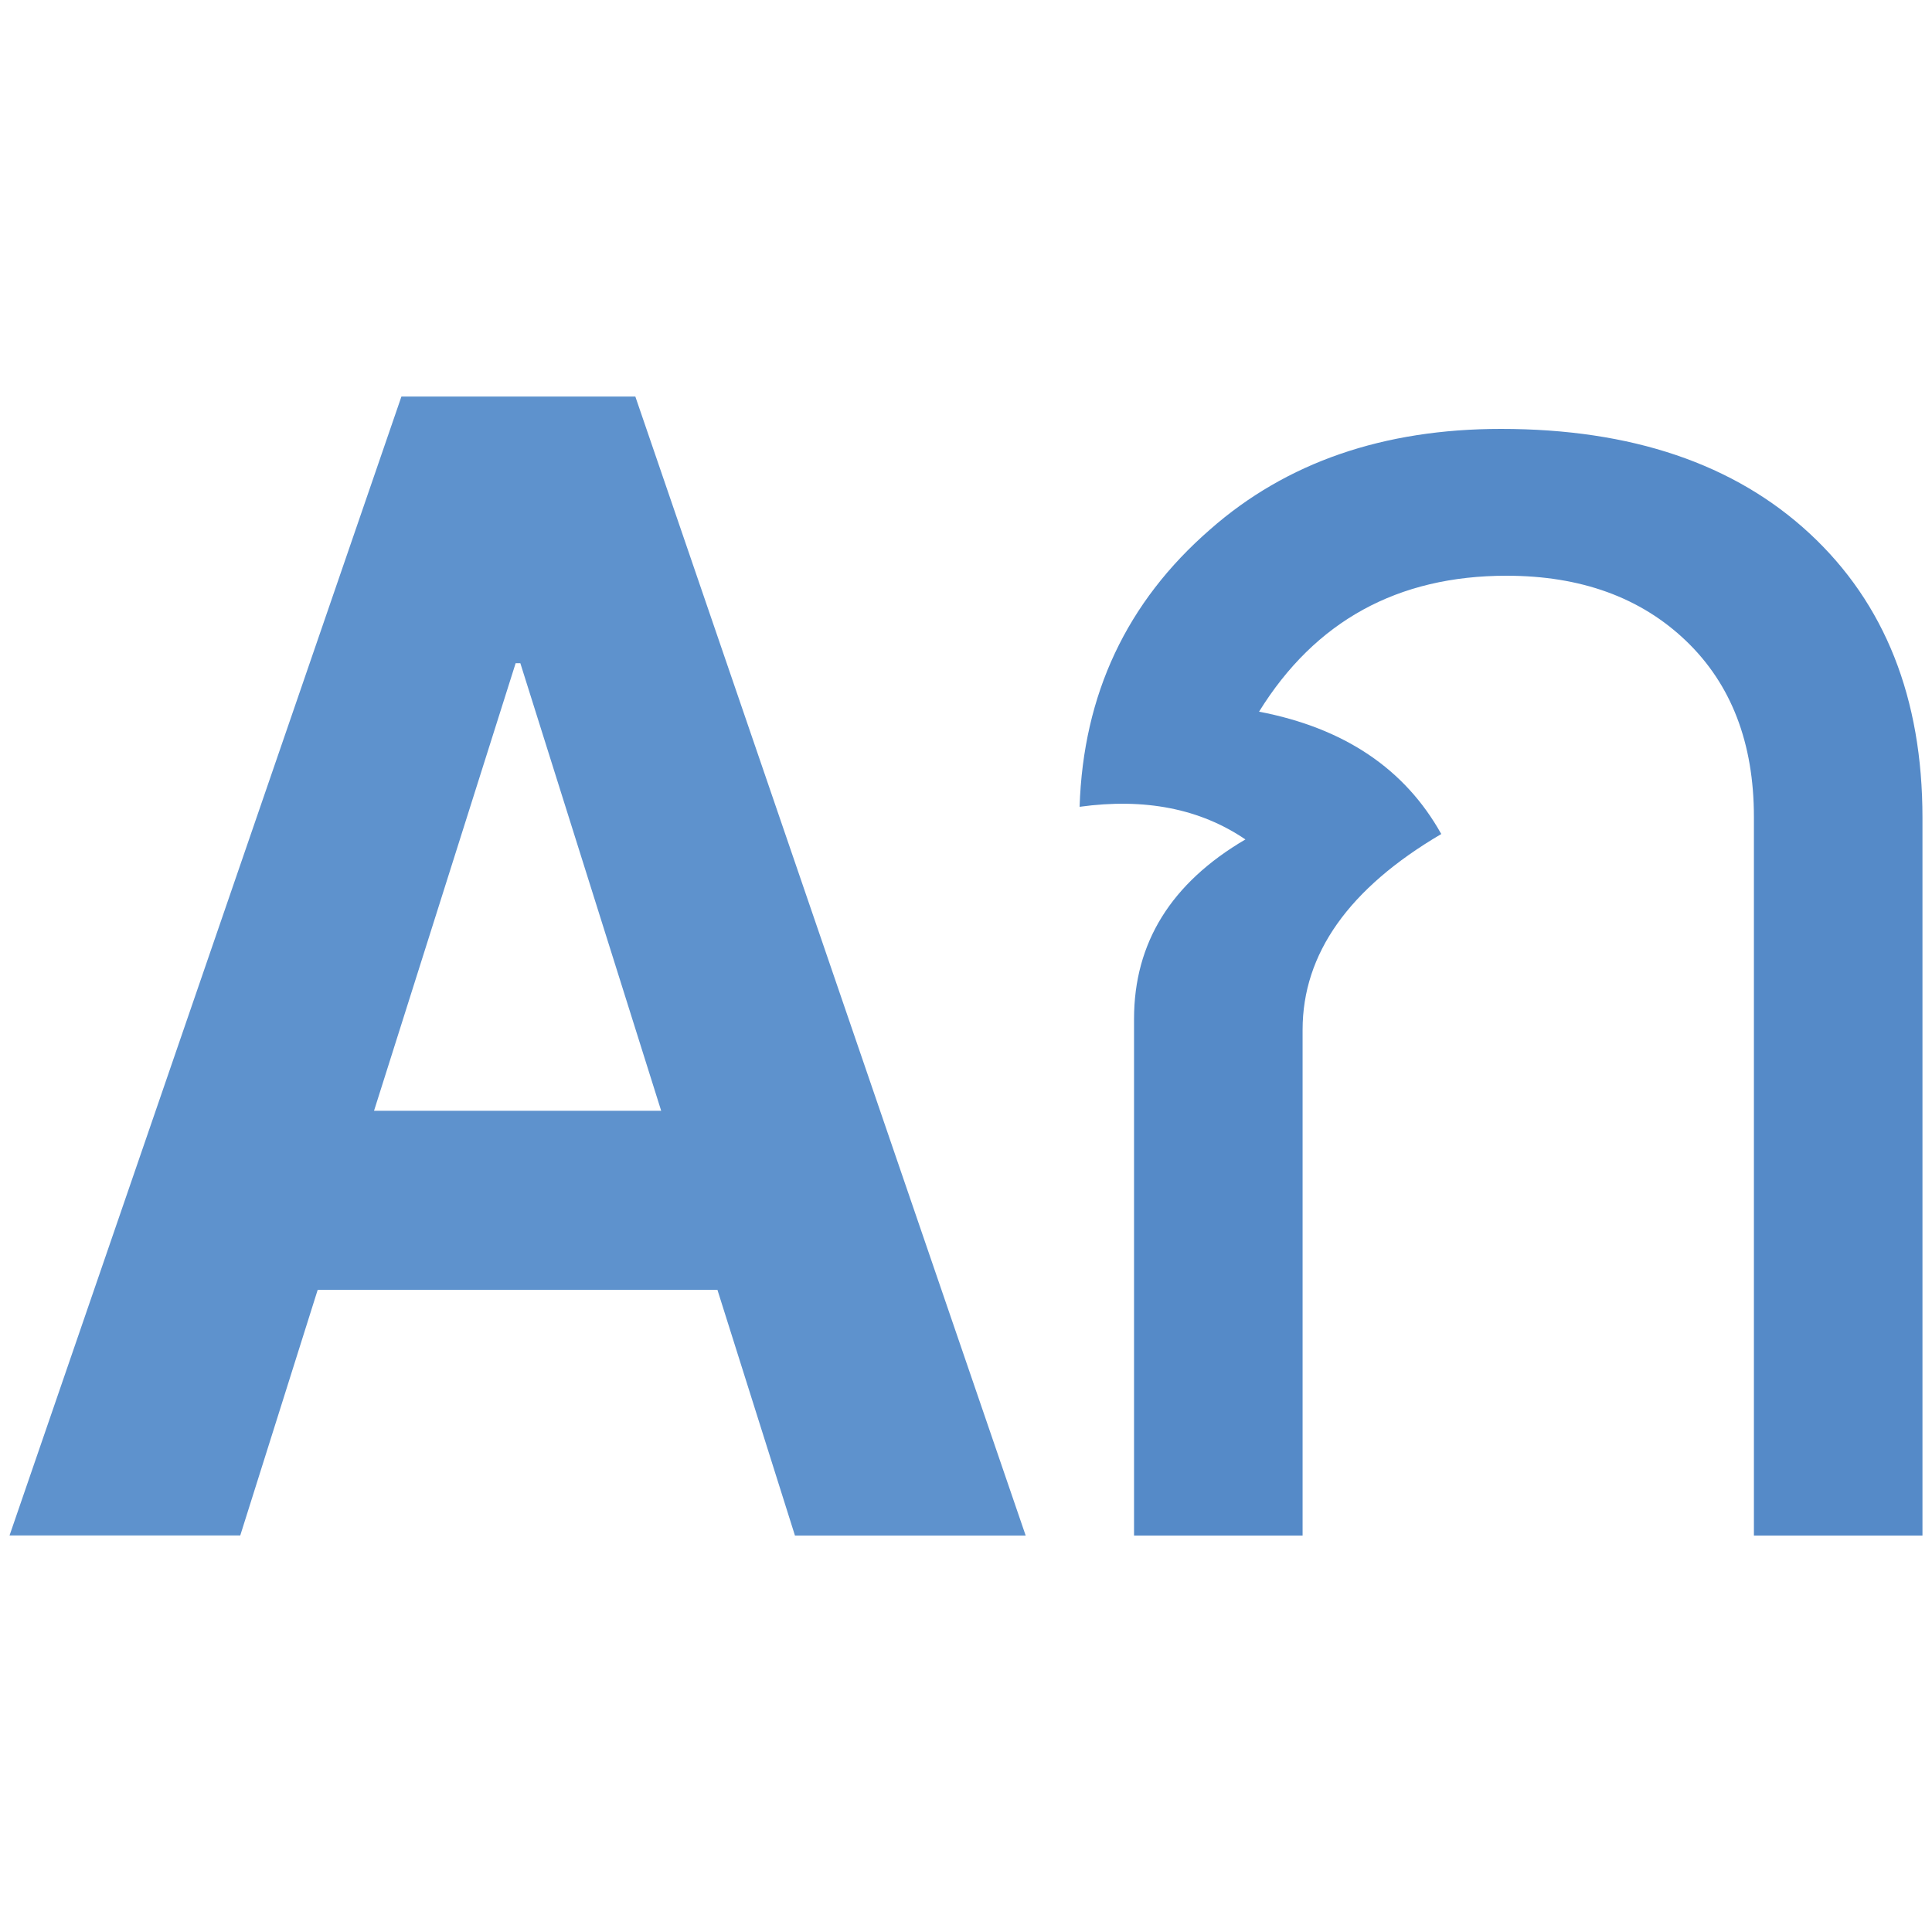 <?xml version="1.0" encoding="utf-8"?>
<!-- Generator: Adobe Illustrator 15.1.0, SVG Export Plug-In . SVG Version: 6.00 Build 0)  -->
<!DOCTYPE svg PUBLIC "-//W3C//DTD SVG 1.1//EN" "http://www.w3.org/Graphics/SVG/1.1/DTD/svg11.dtd">
<svg version="1.1" id="Layer_1" xmlns="http://www.w3.org/2000/svg" xmlns:xlink="http://www.w3.org/1999/xlink" x="0px" y="0px"
	 width="22.5px" height="22.5px" viewBox="0 0 22.5 22.5" enable-background="new 0 0 22.5 22.5" xml:space="preserve">
<g>
	<g>
		<path fill="#5E92CD" d="M8.355,15.021H3.7l-0.902,2.861H0.111L4.675,4.618h2.724l4.546,13.265H9.258L8.355,15.021z M4.356,12.936
			H7.7L6.06,7.724H6.005L4.356,12.936z"/>
	</g>
	<g>
		<path fill="#558AC8" d="M22.389,17.883h-1.963V9.515c0-0.863-0.264-1.547-0.791-2.052c-0.528-0.505-1.225-0.758-2.09-0.758
			c-1.268,0-2.229,0.528-2.882,1.583c0.991,0.19,1.698,0.665,2.122,1.425c-1.077,0.633-1.615,1.394-1.615,2.28v5.89h-1.963v-6.017
			c0-0.887,0.432-1.583,1.297-2.09c-0.527-0.358-1.171-0.485-1.931-0.38c0.042-1.309,0.548-2.385,1.52-3.23
			c0.887-0.781,2.017-1.171,3.388-1.171c1.521,0,2.719,0.407,3.595,1.219c0.876,0.813,1.313,1.916,1.313,3.309V17.883z"/>
	</g>
</g>
</svg>
